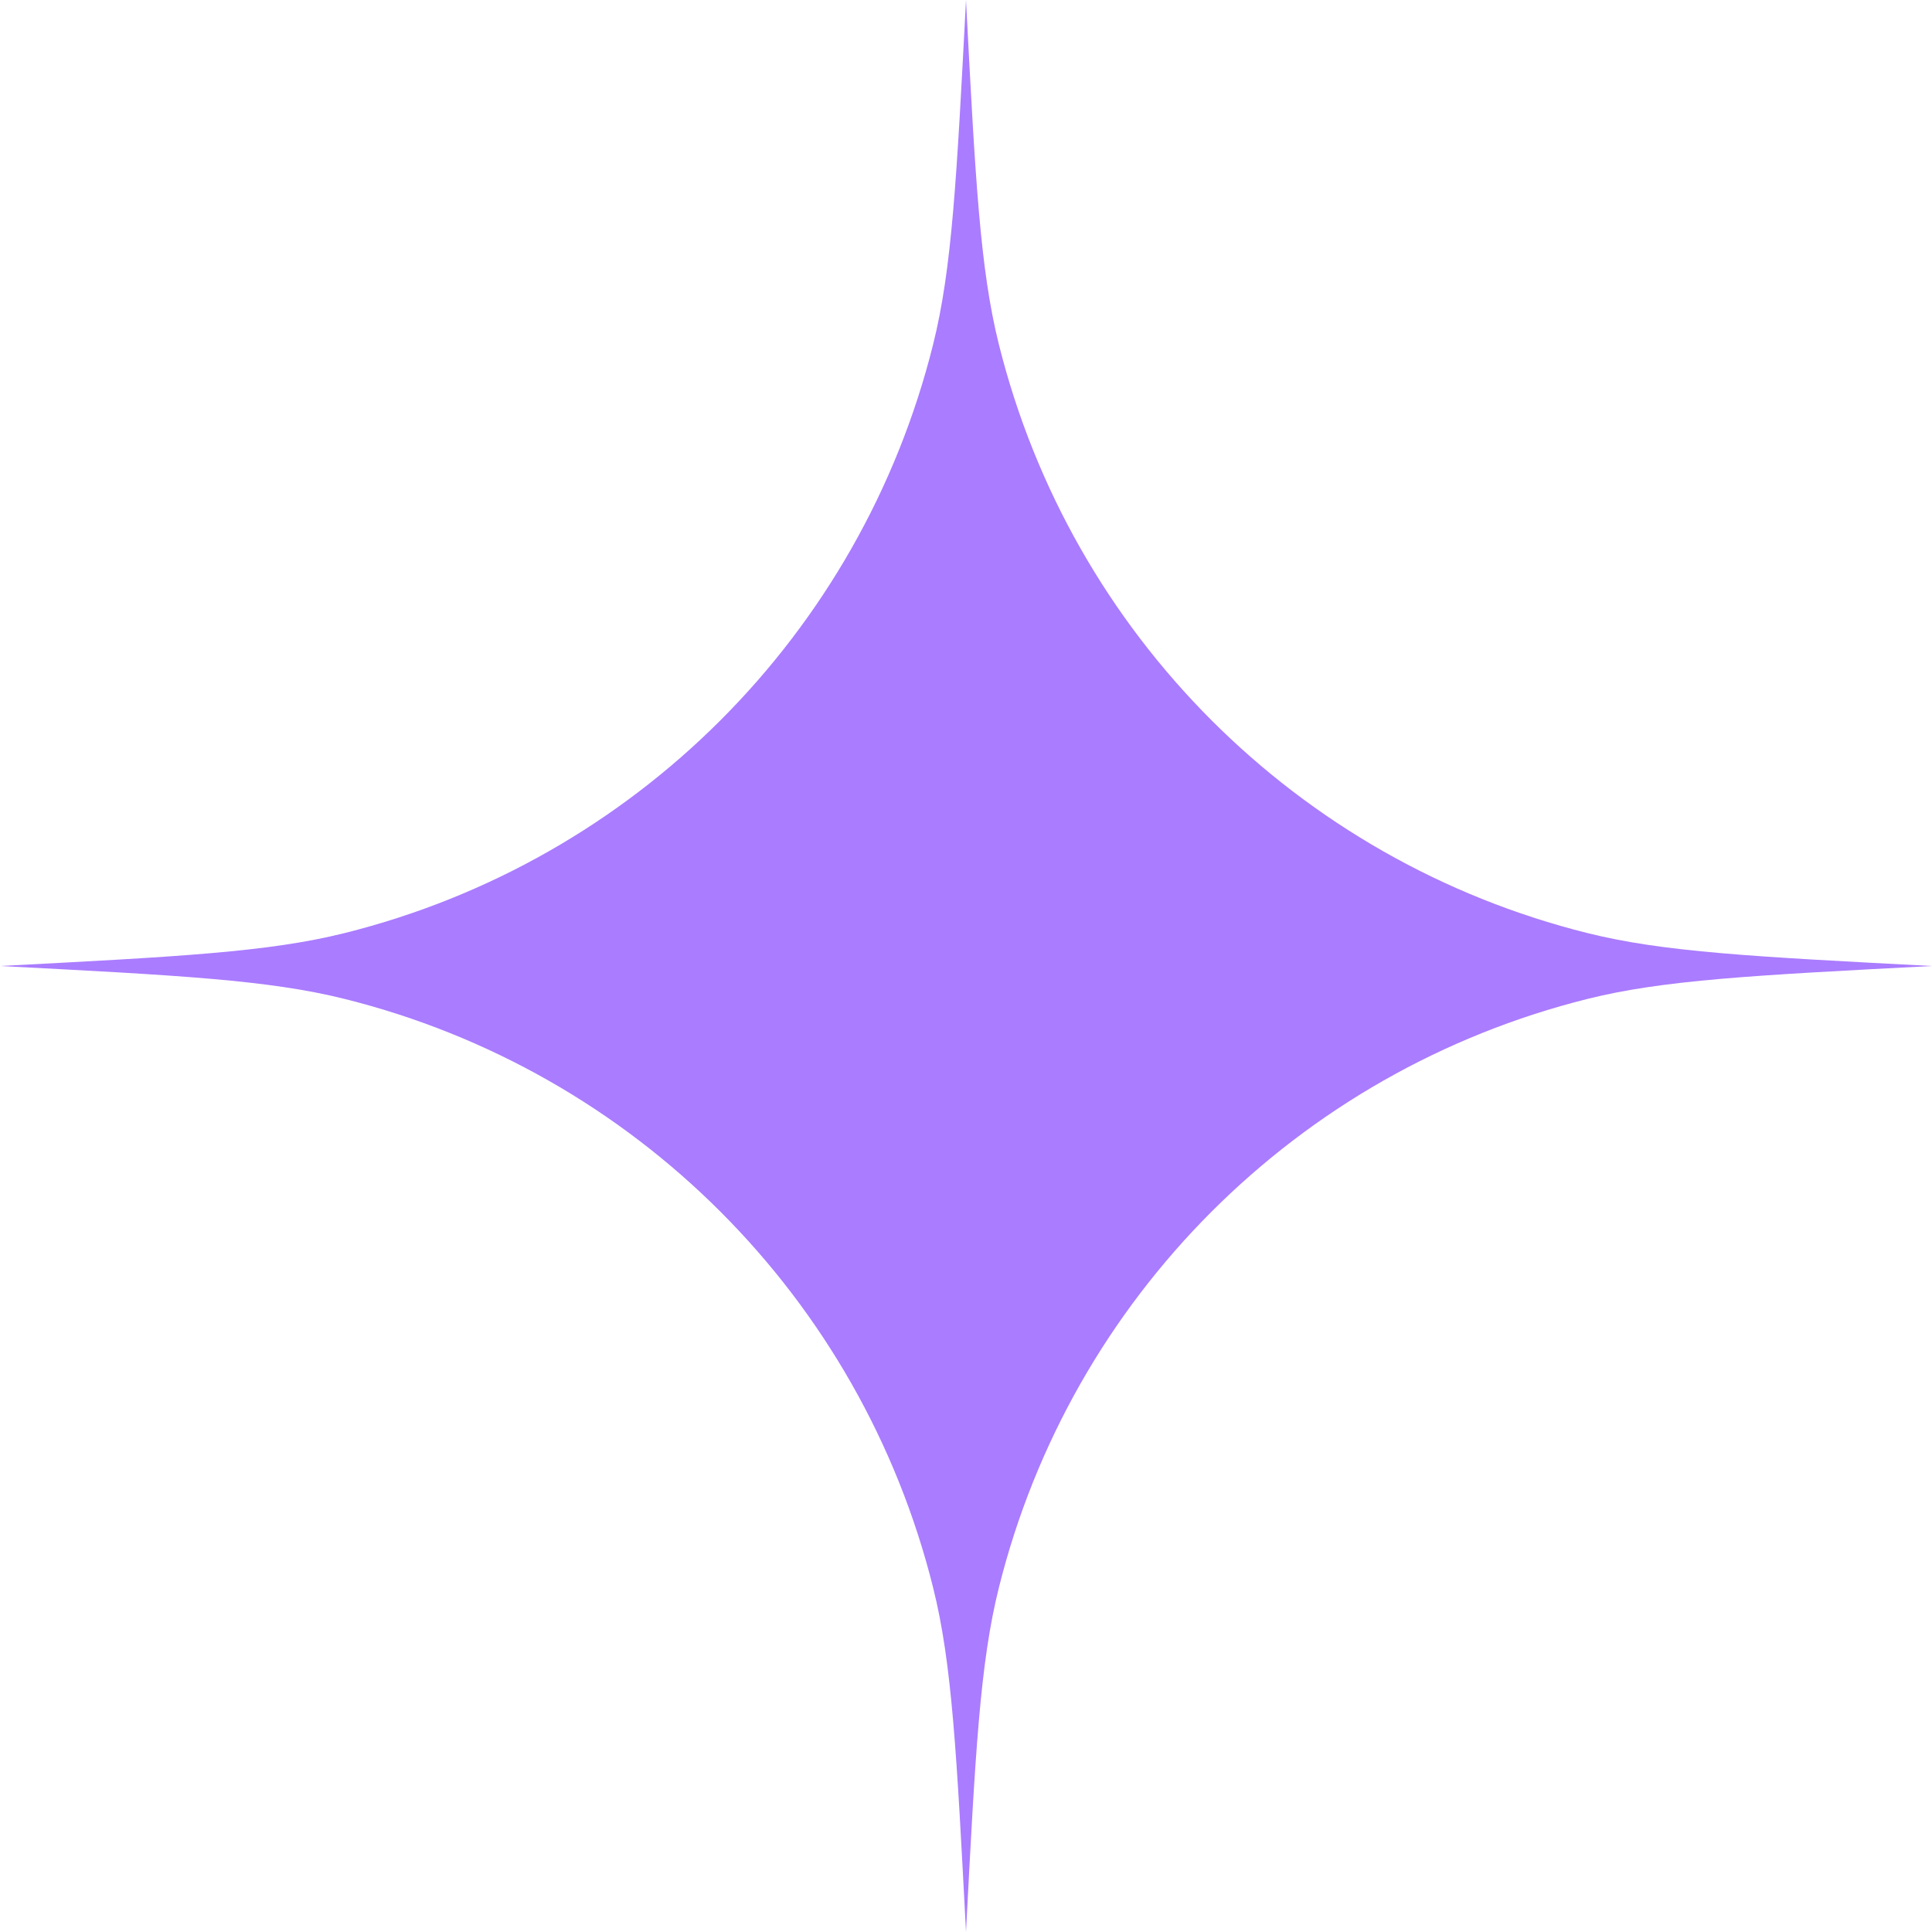 <svg width="50" height="50" viewBox="0 0 50 50" fill="none" xmlns="http://www.w3.org/2000/svg">
<path d="M25 50C25.241 45.364 25.362 43.045 25.851 41.087C27.723 33.582 33.582 27.723 41.087 25.851C43.045 25.362 45.364 25.241 50 25C45.364 24.759 43.045 24.638 41.087 24.149C33.582 22.277 27.723 16.418 25.851 8.914C25.362 6.955 25.241 4.636 25 0C24.759 4.636 24.638 6.955 24.149 8.914C22.277 16.418 16.418 22.277 8.914 24.149C6.955 24.638 4.636 24.759 0 25C4.636 25.241 6.955 25.362 8.914 25.851C16.418 27.723 22.277 33.582 24.149 41.087C24.638 43.045 24.759 45.364 25 50Z" fill="#AA7CFF"/>
</svg>

